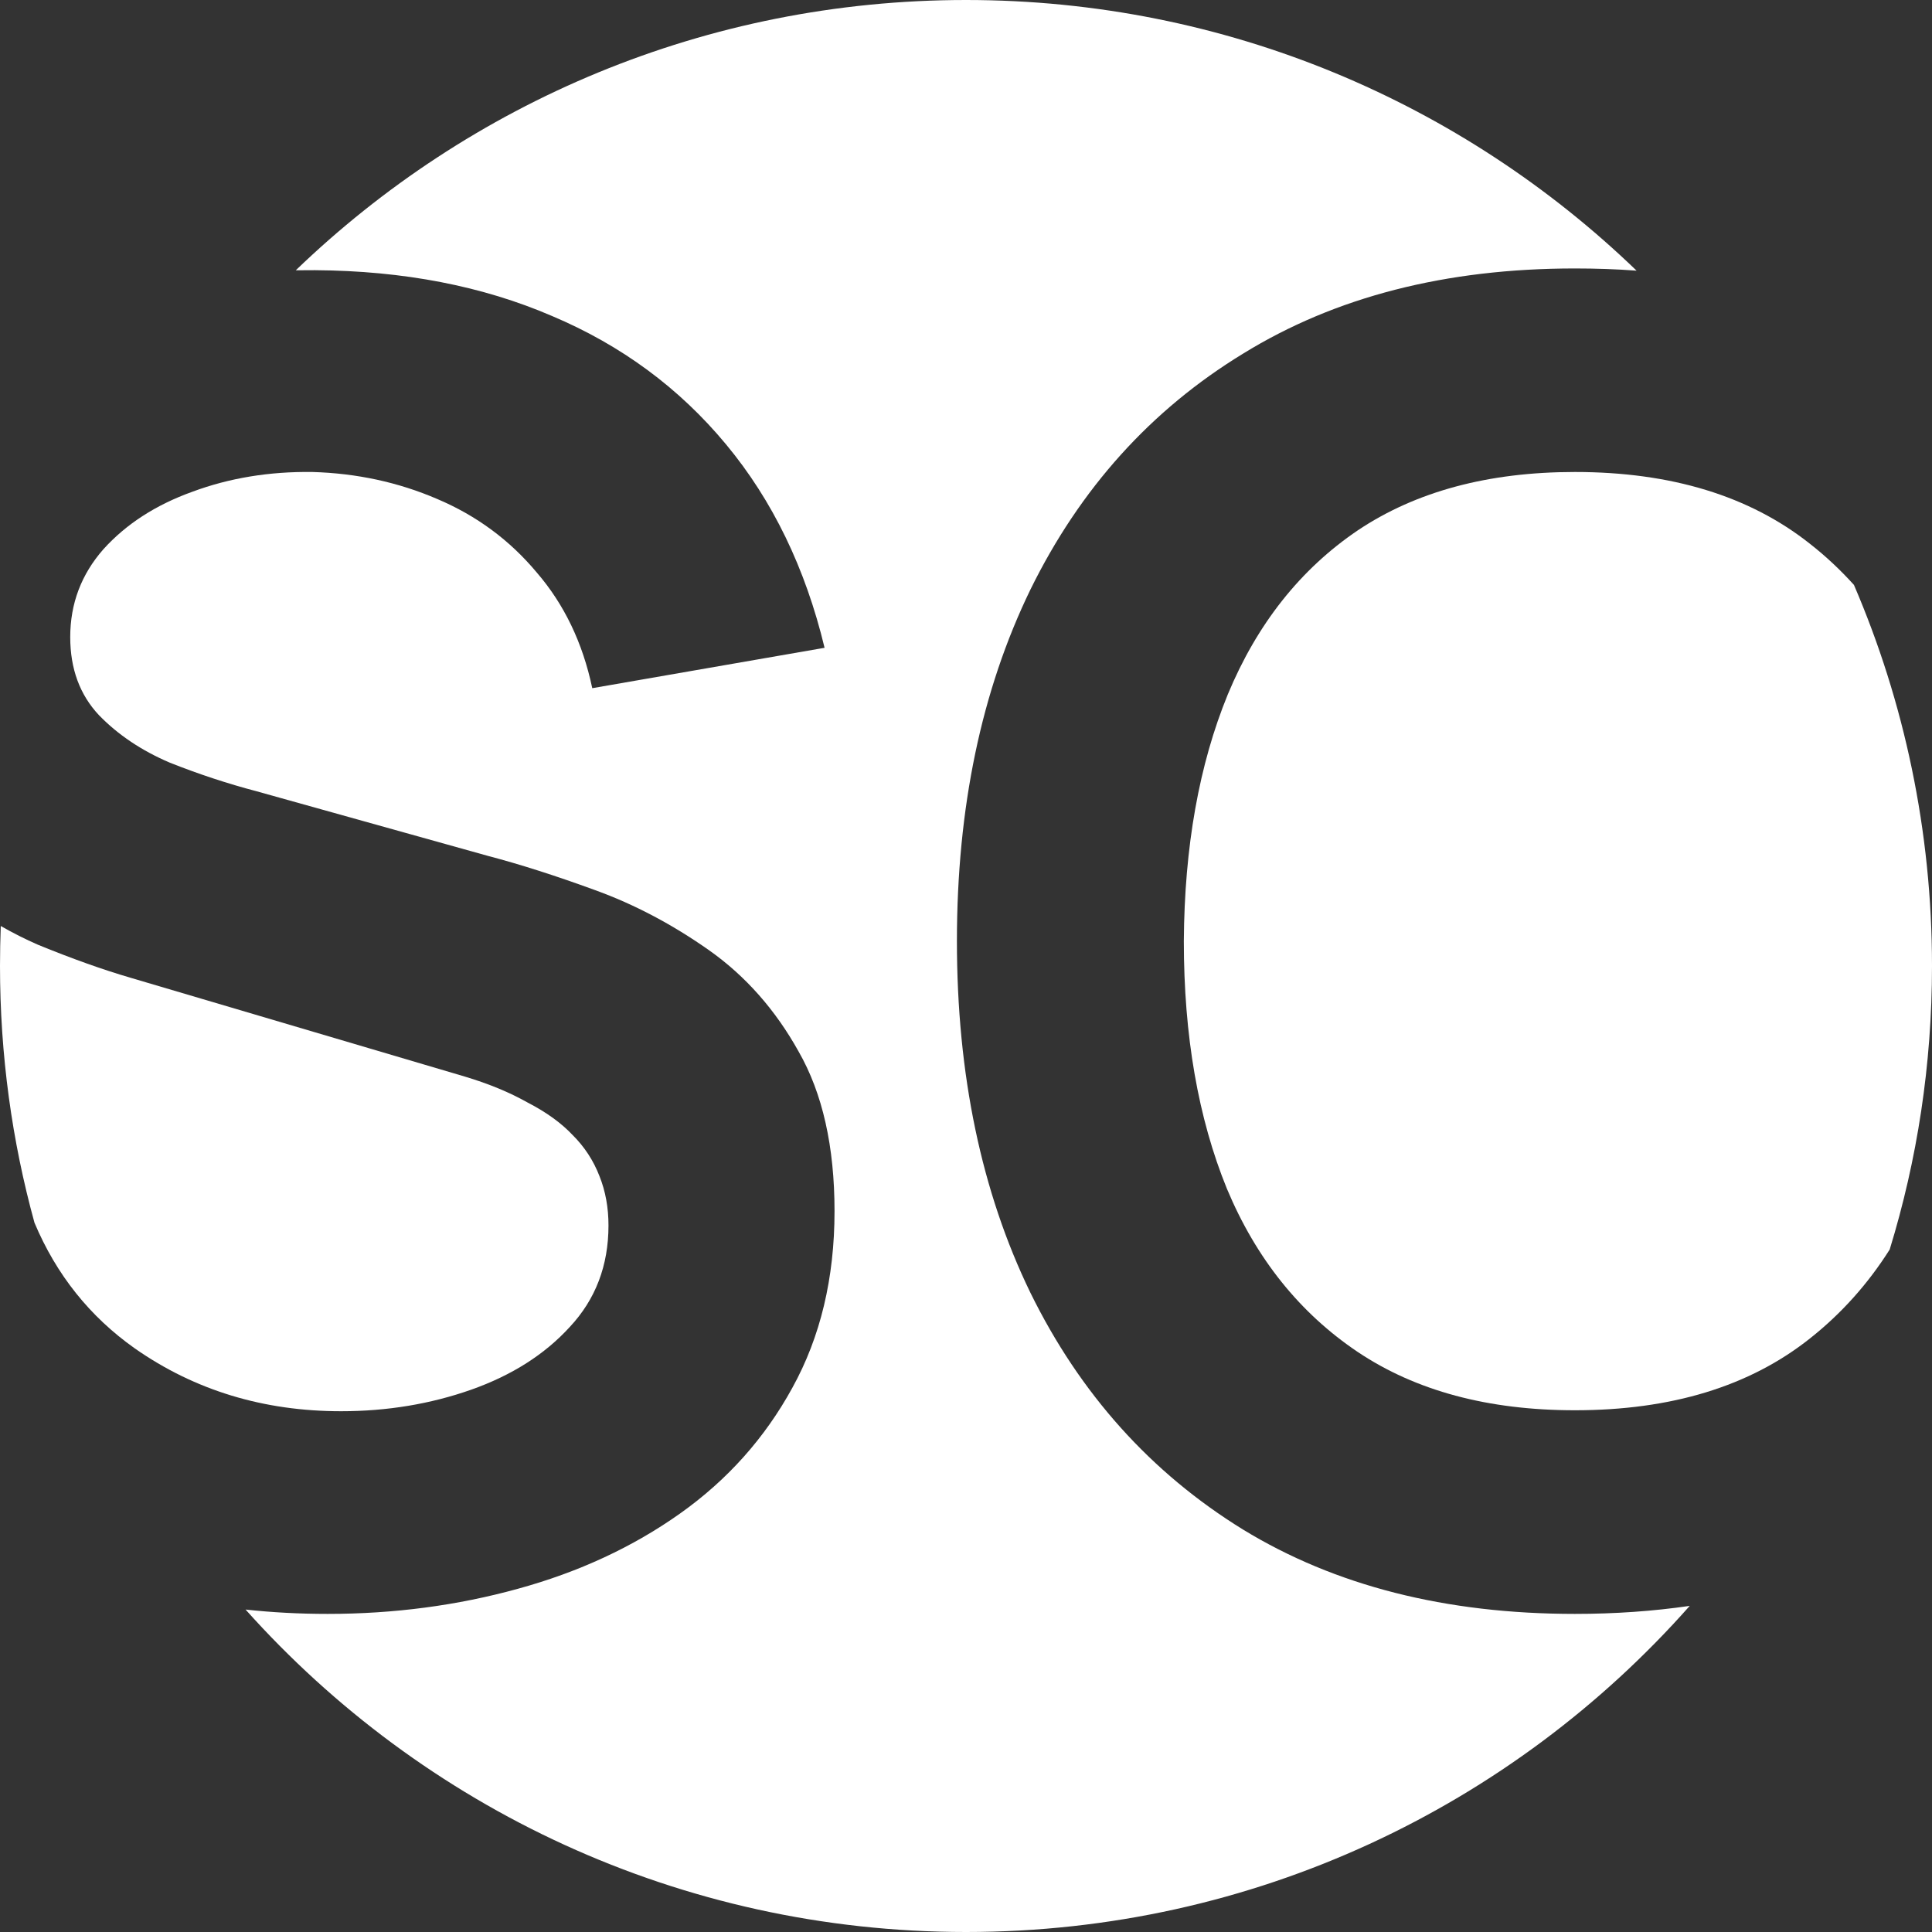<svg width="20" height="20" viewBox="0 0 20 20" fill="none" xmlns="http://www.w3.org/2000/svg">
<rect x="0" y="0" width="20" height="20" fill="#333333" stroke="none"/>
<path d="M19.562 12.935C19.847 12.007 20 11.021 20 10C20 8.599 19.712 7.265 19.192 6.055C19.052 5.9 18.901 5.758 18.736 5.629C18.111 5.134 17.3 4.886 16.303 4.886C15.406 4.886 14.657 5.088 14.056 5.49C13.462 5.892 13.013 6.459 12.71 7.189C12.413 7.914 12.261 8.765 12.255 9.743C12.255 10.721 12.403 11.575 12.701 12.306C13.004 13.03 13.456 13.593 14.056 13.996C14.657 14.398 15.406 14.599 16.303 14.599C17.3 14.599 18.111 14.352 18.736 13.856C19.061 13.599 19.336 13.292 19.562 12.935Z" fill="white"/>
<path d="M17.492 16.624C17.114 16.679 16.718 16.707 16.303 16.707C14.966 16.707 13.821 16.416 12.868 15.834C11.914 15.246 11.181 14.429 10.667 13.383C10.159 12.337 9.906 11.123 9.906 9.743C9.906 8.362 10.159 7.149 10.667 6.103C11.181 5.057 11.914 4.243 12.868 3.661C13.821 3.073 14.966 2.779 16.303 2.779C16.521 2.779 16.734 2.786 16.942 2.802C15.143 1.067 12.696 0 10 0C7.306 0 4.86 1.066 3.062 2.798C3.128 2.797 3.195 2.797 3.262 2.797C4.178 2.803 4.995 2.961 5.714 3.271C6.432 3.574 7.032 4.017 7.515 4.599C7.998 5.18 8.338 5.883 8.536 6.706L6.131 7.124C6.032 6.654 5.84 6.255 5.556 5.926C5.277 5.592 4.934 5.338 4.525 5.165C4.123 4.992 3.692 4.899 3.234 4.886C2.789 4.88 2.374 4.948 1.99 5.091C1.612 5.227 1.306 5.425 1.071 5.685C0.842 5.945 0.727 6.248 0.727 6.595C0.727 6.923 0.826 7.192 1.024 7.403C1.222 7.607 1.467 7.771 1.758 7.895C2.055 8.013 2.355 8.112 2.659 8.192L5.054 8.861C5.382 8.947 5.751 9.065 6.159 9.214C6.568 9.362 6.961 9.57 7.339 9.836C7.716 10.102 8.026 10.452 8.267 10.885C8.515 11.318 8.639 11.869 8.639 12.538C8.639 13.231 8.493 13.841 8.202 14.367C7.917 14.887 7.53 15.32 7.041 15.667C6.552 16.014 5.992 16.274 5.361 16.447C4.735 16.62 4.079 16.707 3.392 16.707C3.1 16.707 2.817 16.692 2.542 16.662C4.373 18.71 7.036 20 10 20C12.982 20 15.66 18.695 17.492 16.624Z" fill="white"/>
<path d="M0.357 12.658C0.124 11.812 0 10.92 0 10C0 9.861 0.003 9.723 0.008 9.586C0.134 9.658 0.262 9.723 0.393 9.78C0.74 9.922 1.061 10.037 1.359 10.124L4.813 11.145C5.06 11.219 5.277 11.309 5.463 11.414C5.655 11.513 5.81 11.625 5.927 11.749C6.051 11.872 6.144 12.015 6.206 12.176C6.268 12.331 6.299 12.501 6.299 12.686C6.299 13.101 6.165 13.451 5.899 13.736C5.639 14.021 5.299 14.237 4.878 14.386C4.457 14.534 4.008 14.609 3.531 14.609C2.727 14.609 2.015 14.392 1.396 13.959C0.929 13.629 0.583 13.195 0.357 12.658Z" fill="white"/>
</svg>
